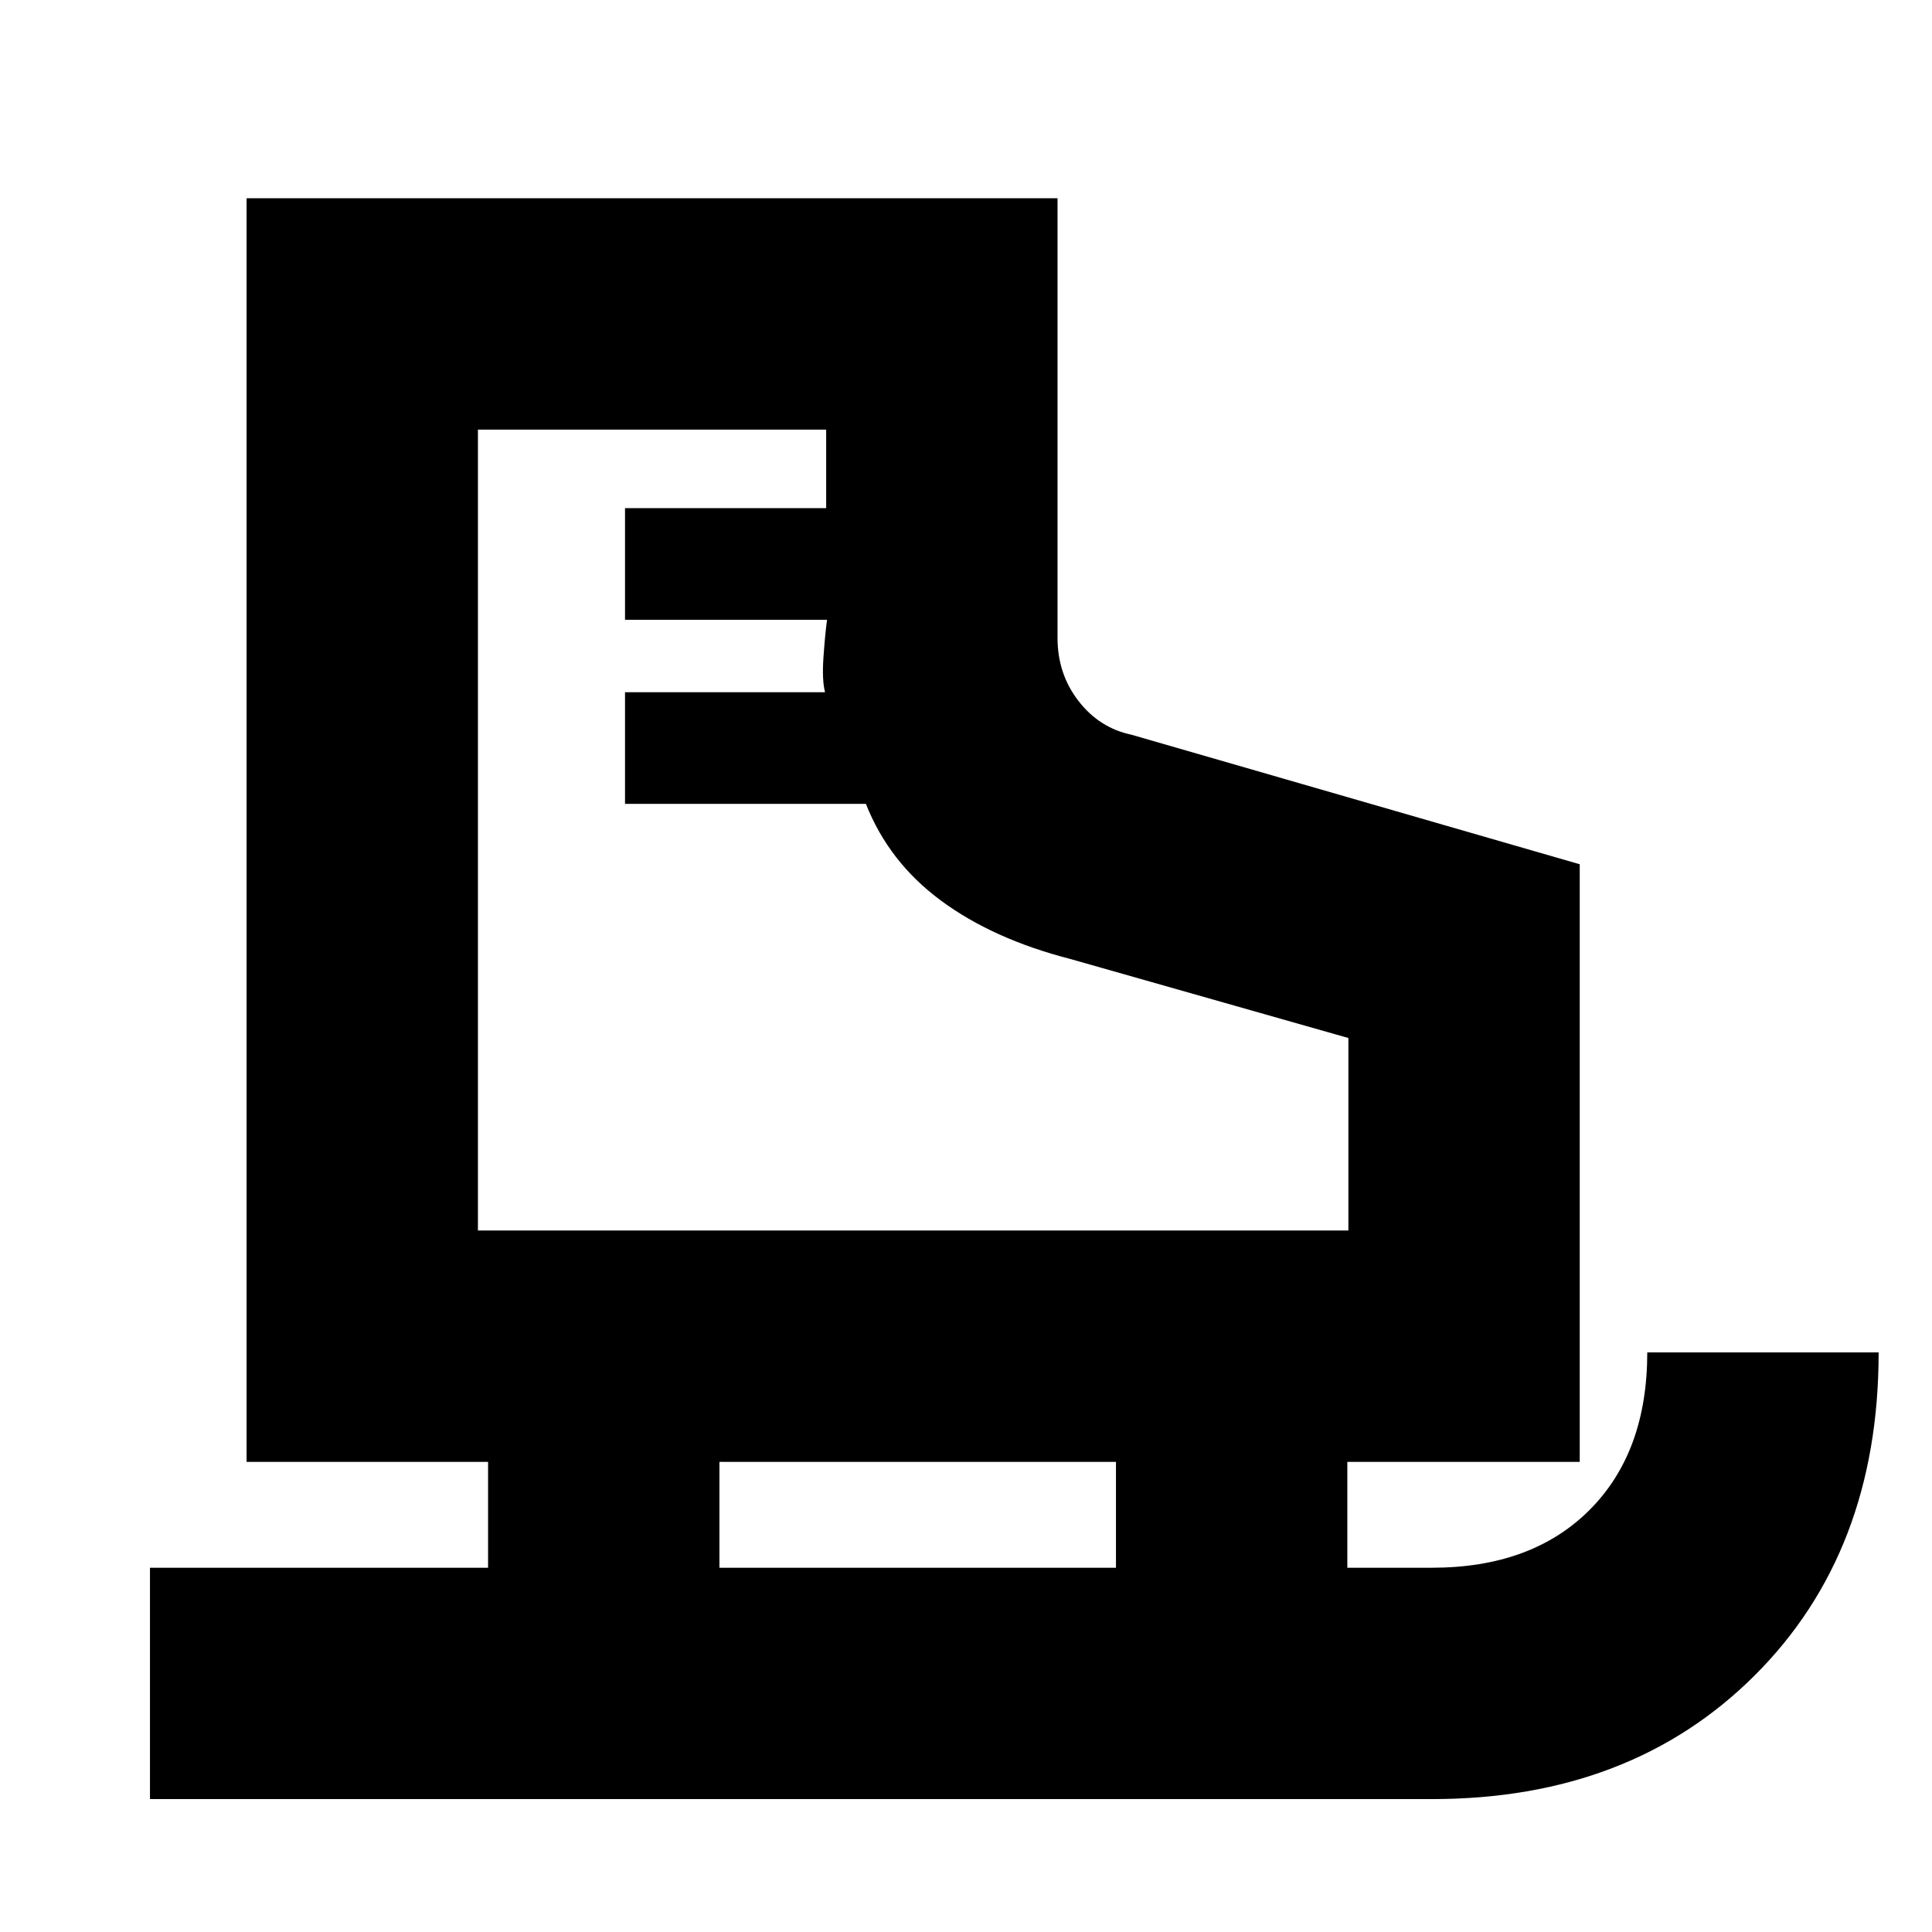<svg xmlns="http://www.w3.org/2000/svg" height="20" viewBox="0 -960 960 960" width="20"><path d="M74.52-66.04V-181h168v-52.61h-120v-627.87h402.96V-643q0 17.83 10.4 31.29 10.41 13.46 26.38 16.8l222.7 64.36v296.94H669.48V-181h42.04q49.61 0 78.31-28.7 28.69-28.69 28.69-78.3h114.96q0 99.09-61.6 160.52-61.59 61.44-160.36 61.44h-637Zm162.96-282.53H670v-95.65l-138.26-39.3q-38.22-9.83-64.13-28.94-25.91-19.11-37.35-48.11H310.57v-55.47h99.39q-1.57-6-.79-17.36.79-11.35 1.79-18.64H310.57v-55.48h99.95v-39H237.48v397.95Zm120 167.57h197.04v-52.61H357.48V-181Zm-120-167.57Z"/></svg>